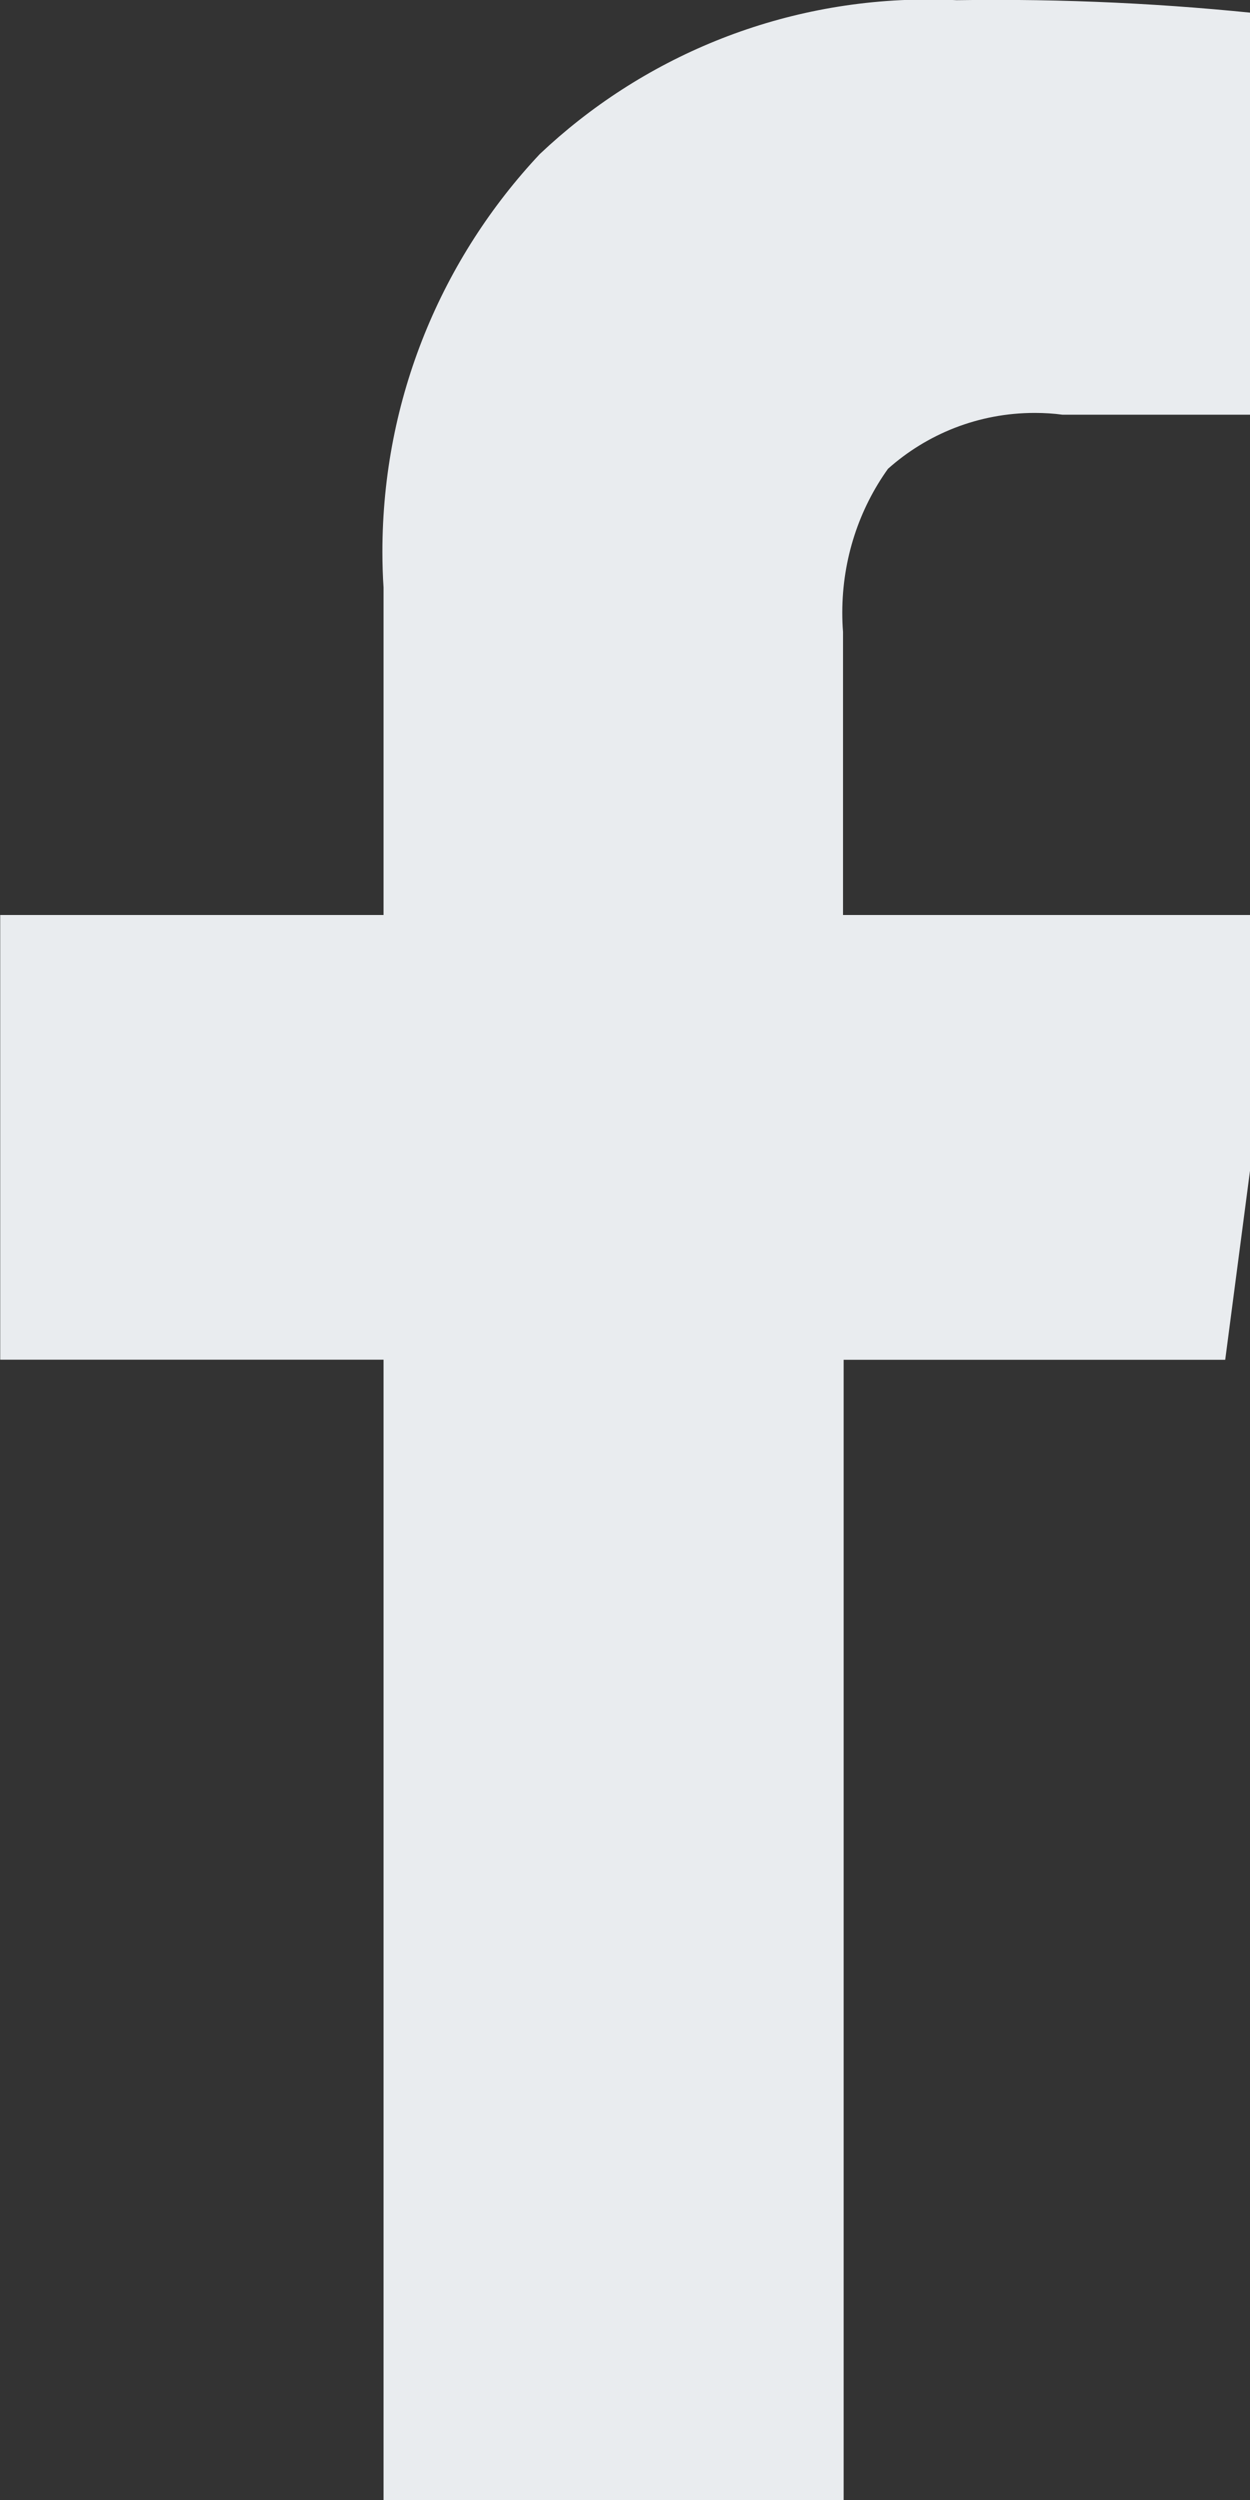 <svg width="12" height="24" viewBox="0 0 12 24" fill="none" xmlns="http://www.w3.org/2000/svg">
<rect x="0" y="0" width="12" height="24" fill="#333333" stroke="none"/>
<path d="M12.463 0.173V3.981H10.198C10.119 3.97 10.027 3.964 9.934 3.964C9.392 3.964 8.898 4.167 8.523 4.502L8.525 4.5C8.25 4.884 8.086 5.363 8.086 5.881C8.086 5.943 8.088 6.005 8.093 6.066V6.058V8.784H12.322L11.762 13.054H8.099V24H3.682V13.053H0.002V8.784H3.682V5.639C3.675 5.537 3.671 5.417 3.671 5.297C3.671 3.819 4.246 2.475 5.184 1.477L5.181 1.48C6.153 0.56 7.469 -0.005 8.916 -0.005C9.006 -0.005 9.096 -0.003 9.186 0.002H9.173C9.291 0 9.429 -0.001 9.568 -0.001C10.588 -0.001 11.593 0.063 12.579 0.187L12.462 0.175L12.463 0.173Z" fill="#E9ECEF"/>
</svg>
